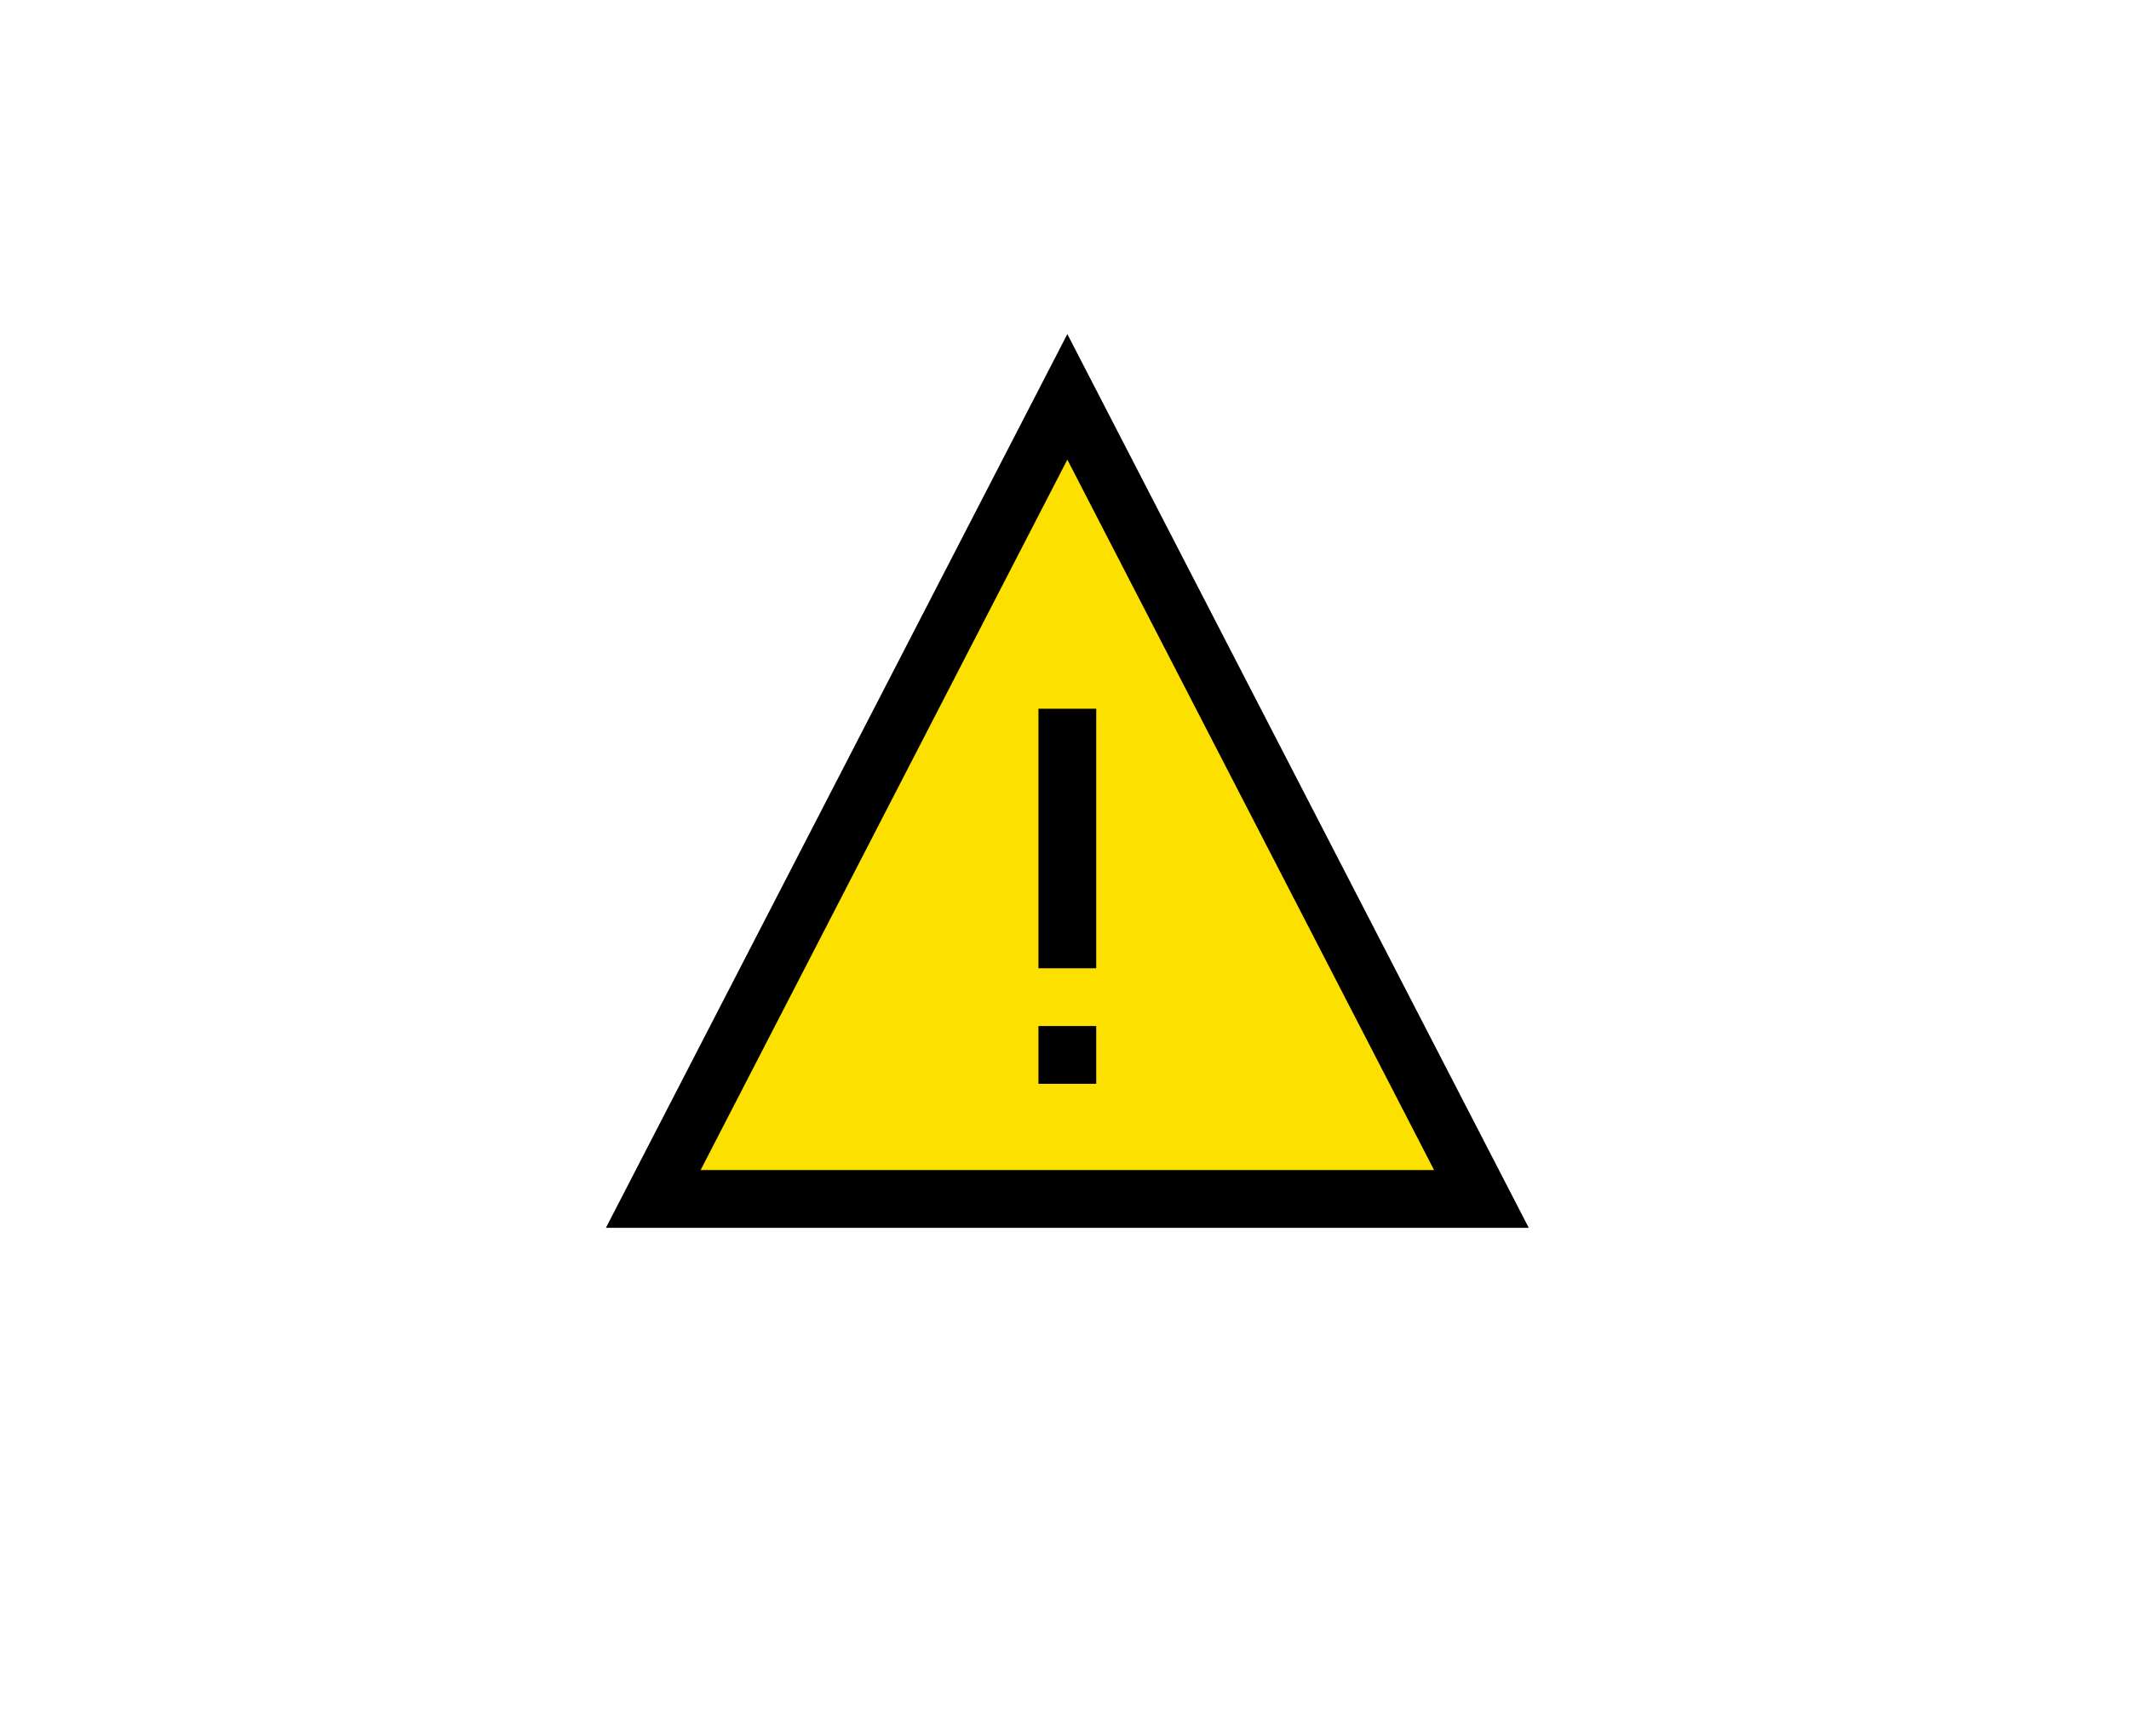 <svg width="228" height="186" xmlns="http://www.w3.org/2000/svg" xmlns:xlink="http://www.w3.org/1999/xlink" overflow="hidden"><defs><clipPath id="clip0"><rect x="469" y="167" width="228" height="186"/></clipPath></defs><g clip-path="url(#clip0)" transform="translate(-469 -167)"><path d="" fill="#333333" transform="translate(522.89 280)"/><path d="M109.828 18.52 11 18.52 60.414-77.215Z" transform="translate(522.89 280)"/><path d="M60.414-63.766 99.688 12.332 21.141 12.332Z" fill="#FCE100" transform="translate(522.89 280)"/><path d="M63.508-9.281 57.32-9.281 57.32-37.082 63.508-37.082ZM63.508 3.094 57.32 3.094 57.32-3.094 63.508-3.094Z" transform="translate(522.89 280)"/></g></svg>